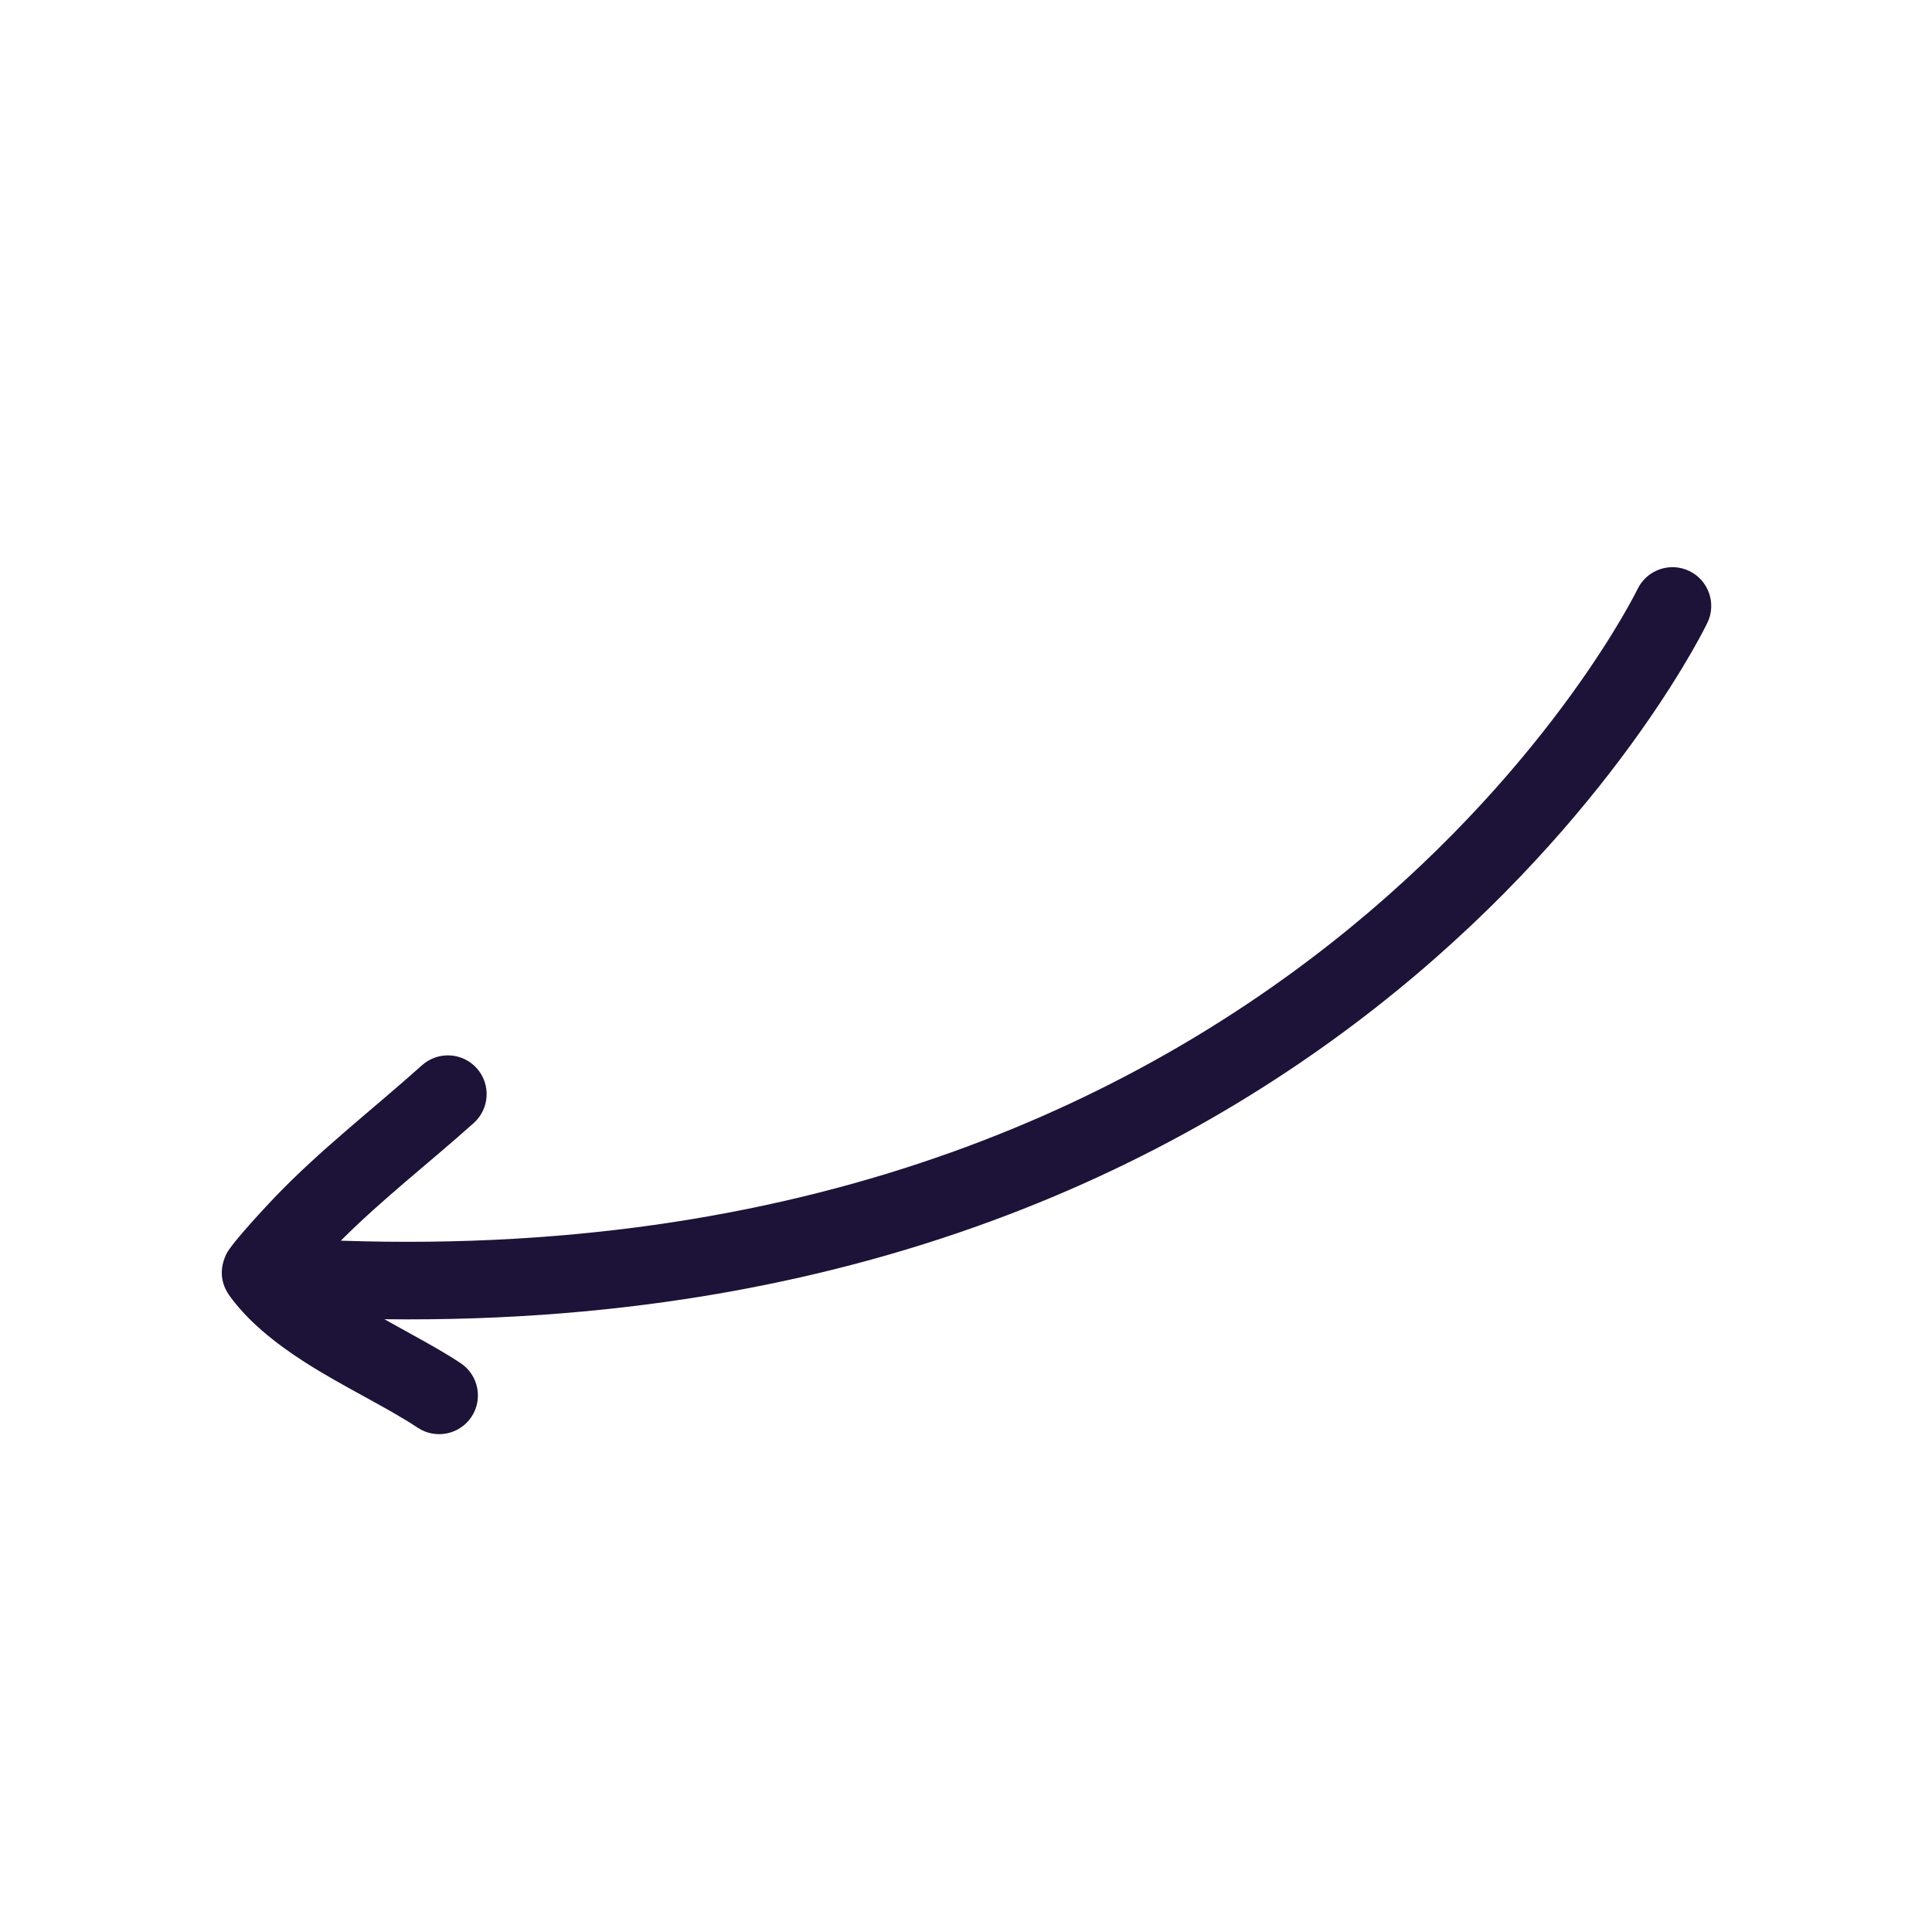 <svg width="94" height="94" viewBox="0 0 94 94" fill="none" xmlns="http://www.w3.org/2000/svg">
<g id="up-right-arrow 4" clip-path="url(#clip0_9_36)">
<g id="ICON">
<path id="Vector" fill-rule="evenodd" clip-rule="evenodd" d="M18.703 64.186C66.624 64.759 83.073 30.299 83.073 30.299C83.524 29.361 83.129 28.233 82.191 27.782C81.253 27.33 80.125 27.725 79.673 28.664C79.673 28.664 63.507 61.959 16.582 60.364C18.635 58.311 20.889 56.575 23.05 54.639C23.825 53.944 23.891 52.752 23.197 51.975C22.502 51.2 21.309 51.135 20.533 51.828C18.126 53.984 15.614 55.91 13.365 58.256C13.138 58.493 11.276 60.464 11.013 61.012C10.554 61.967 10.908 62.679 11.162 63.035C12.035 64.253 13.341 65.319 14.807 66.26C16.676 67.461 18.814 68.461 20.323 69.464C21.19 70.039 22.361 69.804 22.938 68.937C23.514 68.07 23.278 66.897 22.41 66.322C21.372 65.632 20.043 64.939 18.703 64.186Z" fill="#1D1237"/>
</g>
</g>
<defs>
<clipPath id="clip0_9_36">
<rect width="71.376" height="71.376" fill="white" transform="translate(65.787 93.475) rotate(-157.175)"/>
</clipPath>
</defs>
</svg>
